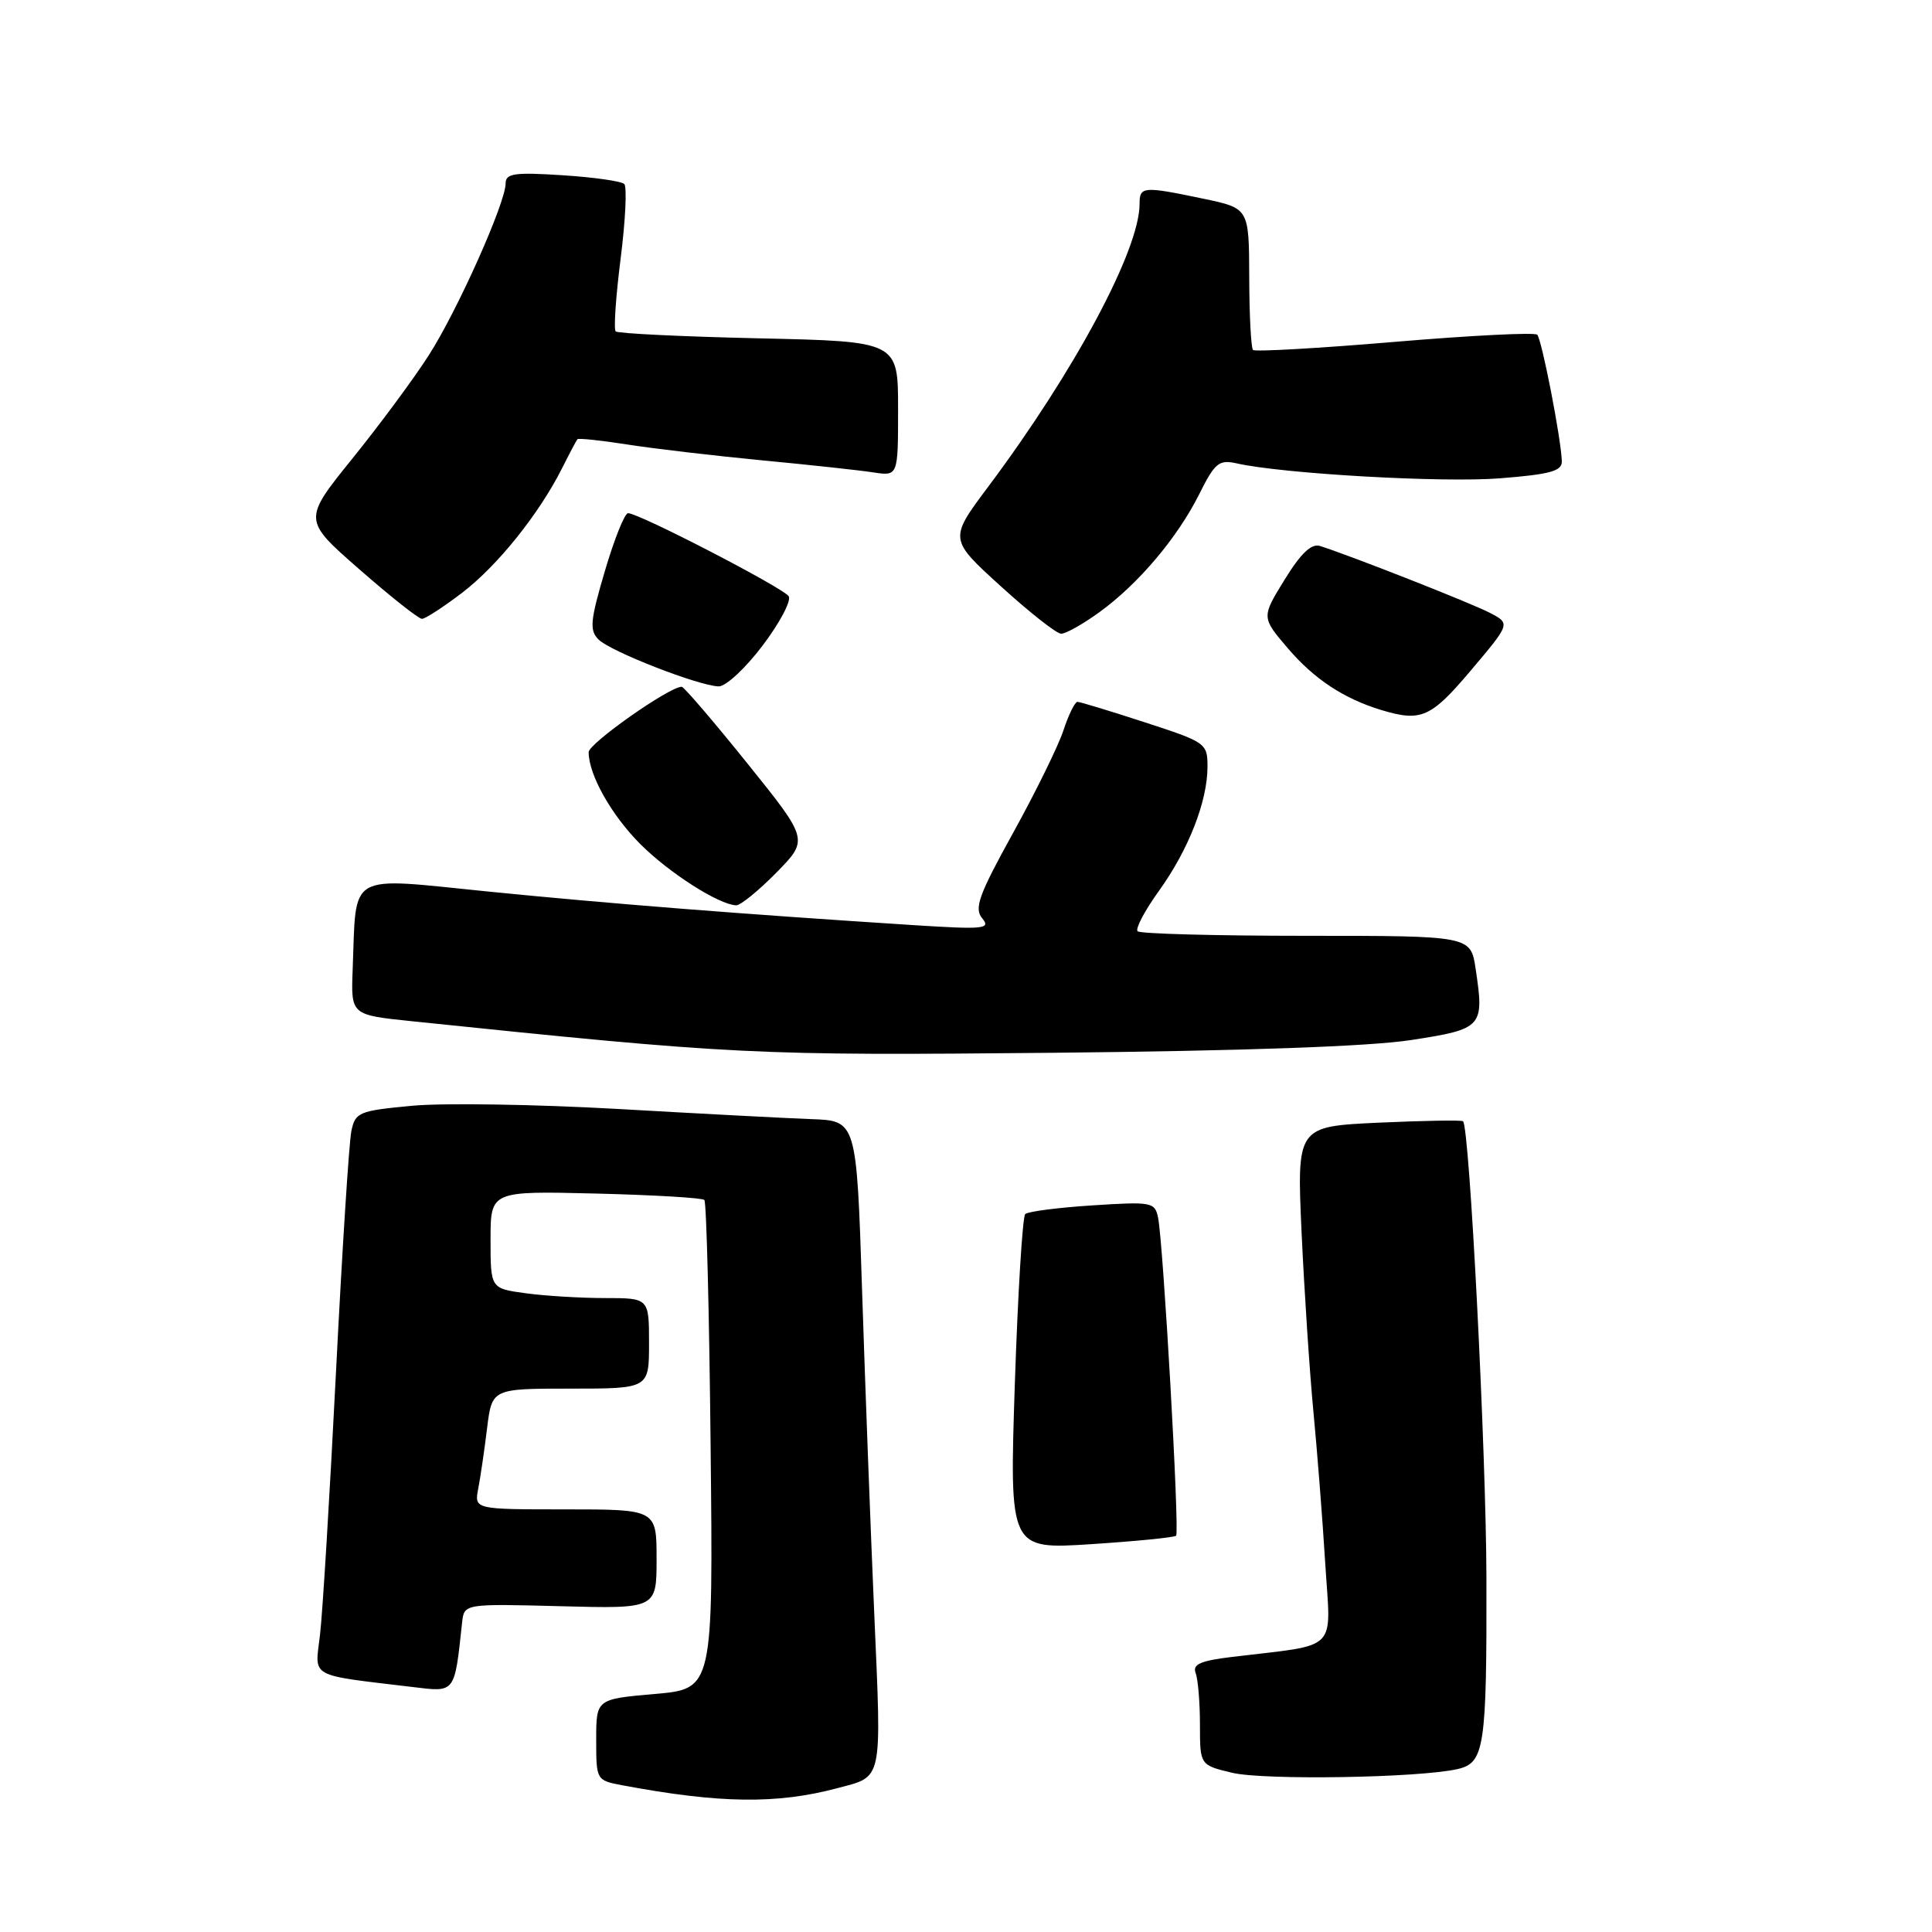 <?xml version="1.0" encoding="UTF-8" standalone="no"?>
<!DOCTYPE svg PUBLIC "-//W3C//DTD SVG 1.1//EN" "http://www.w3.org/Graphics/SVG/1.1/DTD/svg11.dtd" >
<svg xmlns="http://www.w3.org/2000/svg" xmlns:xlink="http://www.w3.org/1999/xlink" version="1.1" viewBox="0 0 256 256">
 <g >
 <path fill="currentColor"
d=" M 111.00 236.93 C 117.02 235.33 116.82 236.27 115.85 214.00 C 115.36 202.72 114.63 183.38 114.23 171.00 C 113.50 148.50 113.50 148.50 107.50 148.29 C 104.20 148.17 92.64 147.56 81.81 146.94 C 70.98 146.33 58.74 146.13 54.61 146.52 C 47.55 147.18 47.08 147.38 46.56 149.86 C 46.25 151.31 45.33 165.78 44.51 182.00 C 43.69 198.22 42.74 213.82 42.40 216.64 C 41.72 222.41 40.73 221.86 54.69 223.54 C 60.38 224.23 60.21 224.45 61.23 215.00 C 61.50 212.50 61.50 212.50 74.25 212.83 C 87.00 213.17 87.00 213.17 87.00 206.58 C 87.00 200.00 87.00 200.00 74.92 200.00 C 62.84 200.00 62.84 200.00 63.37 197.25 C 63.66 195.74 64.19 192.14 64.54 189.25 C 65.19 184.00 65.19 184.00 75.59 184.00 C 86.00 184.00 86.00 184.00 86.00 178.00 C 86.00 172.00 86.00 172.00 80.14 172.00 C 76.92 172.00 72.19 171.71 69.64 171.36 C 65.00 170.73 65.00 170.73 65.00 164.27 C 65.00 157.81 65.00 157.81 78.92 158.15 C 86.57 158.34 93.06 158.72 93.33 159.00 C 93.61 159.28 93.98 173.96 94.16 191.64 C 94.50 223.79 94.50 223.79 86.75 224.46 C 79.00 225.14 79.00 225.14 79.00 230.52 C 79.00 235.88 79.02 235.91 82.47 236.56 C 95.38 238.98 102.94 239.08 111.00 236.93 Z  M 193.14 234.41 C 196.70 233.60 197.01 231.58 196.96 209.12 C 196.92 192.21 194.72 149.33 193.86 148.57 C 193.66 148.40 188.62 148.49 182.66 148.76 C 171.83 149.27 171.83 149.27 172.47 163.38 C 172.83 171.15 173.53 181.78 174.03 187.00 C 174.53 192.22 175.24 201.29 175.60 207.14 C 176.34 219.09 177.62 217.81 163.18 219.56 C 159.05 220.06 157.99 220.54 158.43 221.68 C 158.74 222.50 159.00 225.58 159.00 228.52 C 159.00 233.88 159.00 233.88 163.25 234.90 C 167.46 235.91 188.06 235.58 193.14 234.41 Z  M 155.84 203.49 C 156.32 203.02 154.14 164.70 153.45 161.34 C 153.03 159.29 152.61 159.21 144.75 159.72 C 140.21 160.01 136.21 160.53 135.85 160.87 C 135.49 161.22 134.87 171.36 134.47 183.41 C 133.75 205.31 133.75 205.31 144.58 204.61 C 150.55 204.22 155.61 203.72 155.84 203.49 Z  M 186.99 137.81 C 196.47 136.35 196.69 136.10 195.53 128.38 C 194.88 124.00 194.88 124.00 173.11 124.00 C 161.13 124.00 151.07 123.73 150.74 123.40 C 150.41 123.08 151.68 120.66 153.57 118.04 C 157.50 112.57 160.00 106.17 160.00 101.58 C 160.00 98.49 159.79 98.34 151.69 95.71 C 147.12 94.22 143.11 93.00 142.77 93.00 C 142.43 93.00 141.60 94.69 140.92 96.75 C 140.25 98.81 137.25 104.91 134.27 110.31 C 129.68 118.61 129.05 120.36 130.15 121.68 C 131.32 123.09 130.42 123.18 120.98 122.58 C 98.26 121.12 80.76 119.74 64.75 118.14 C 45.74 116.24 47.25 115.37 46.73 128.49 C 46.50 134.48 46.50 134.48 54.50 135.31 C 97.46 139.76 99.91 139.88 139.50 139.50 C 164.76 139.25 181.49 138.66 186.99 137.81 Z  M 102.87 115.63 C 107.16 111.26 107.16 111.26 99.01 101.13 C 94.53 95.56 90.62 91.00 90.33 91.00 C 88.68 91.00 78.00 98.51 78.00 99.67 C 78.00 102.66 81.01 108.01 84.86 111.86 C 88.67 115.67 95.23 119.86 97.54 119.96 C 98.11 119.98 100.51 118.03 102.87 115.63 Z  M 194.91 88.82 C 200.14 82.63 200.14 82.63 197.45 81.22 C 195.01 79.94 178.81 73.57 174.89 72.34 C 173.76 71.99 172.34 73.35 170.21 76.82 C 167.14 81.80 167.14 81.80 170.67 85.93 C 174.14 89.98 178.04 92.56 182.99 94.07 C 188.31 95.68 189.59 95.12 194.91 88.82 Z  M 101.05 85.54 C 103.32 82.54 104.87 79.61 104.51 79.01 C 103.82 77.91 84.68 68.00 83.22 68.00 C 82.77 68.00 81.39 71.45 80.15 75.66 C 78.20 82.27 78.09 83.52 79.31 84.74 C 80.89 86.32 92.54 90.87 95.22 90.95 C 96.16 90.98 98.78 88.55 101.05 85.54 Z  M 145.66 81.13 C 150.84 77.38 156.01 71.26 158.91 65.47 C 160.98 61.31 161.52 60.88 163.87 61.40 C 170.00 62.78 191.13 63.98 198.75 63.38 C 205.44 62.85 206.99 62.42 206.95 61.11 C 206.85 58.09 204.29 44.96 203.69 44.35 C 203.35 44.02 194.86 44.45 184.80 45.30 C 174.74 46.15 166.30 46.63 166.03 46.37 C 165.77 46.10 165.54 41.77 165.53 36.74 C 165.50 27.60 165.50 27.60 159.50 26.34 C 151.43 24.65 151.00 24.69 151.00 27.02 C 151.00 33.11 142.39 49.19 130.96 64.47 C 125.74 71.44 125.74 71.44 132.62 77.69 C 136.40 81.13 139.99 83.96 140.60 83.97 C 141.20 83.99 143.48 82.71 145.66 81.13 Z  M 61.24 78.54 C 65.93 74.96 71.45 68.07 74.50 62.00 C 75.46 60.08 76.37 58.37 76.51 58.20 C 76.65 58.04 79.63 58.35 83.13 58.90 C 86.63 59.45 94.67 60.39 101.00 61.00 C 107.33 61.60 113.96 62.32 115.75 62.60 C 119.00 63.09 119.00 63.09 119.00 54.17 C 119.00 45.24 119.00 45.24 100.54 44.83 C 90.39 44.60 81.85 44.19 81.58 43.91 C 81.30 43.64 81.60 39.28 82.24 34.24 C 82.88 29.19 83.09 24.76 82.72 24.38 C 82.34 24.01 78.65 23.48 74.52 23.22 C 68.18 22.81 67.00 22.98 67.00 24.29 C 67.00 26.86 60.63 41.12 56.83 47.05 C 54.88 50.11 50.32 56.27 46.70 60.75 C 40.13 68.89 40.13 68.89 47.62 75.44 C 51.74 79.05 55.47 82.00 55.91 82.00 C 56.35 82.00 58.75 80.44 61.24 78.54 Z "/>
</g>
</svg>